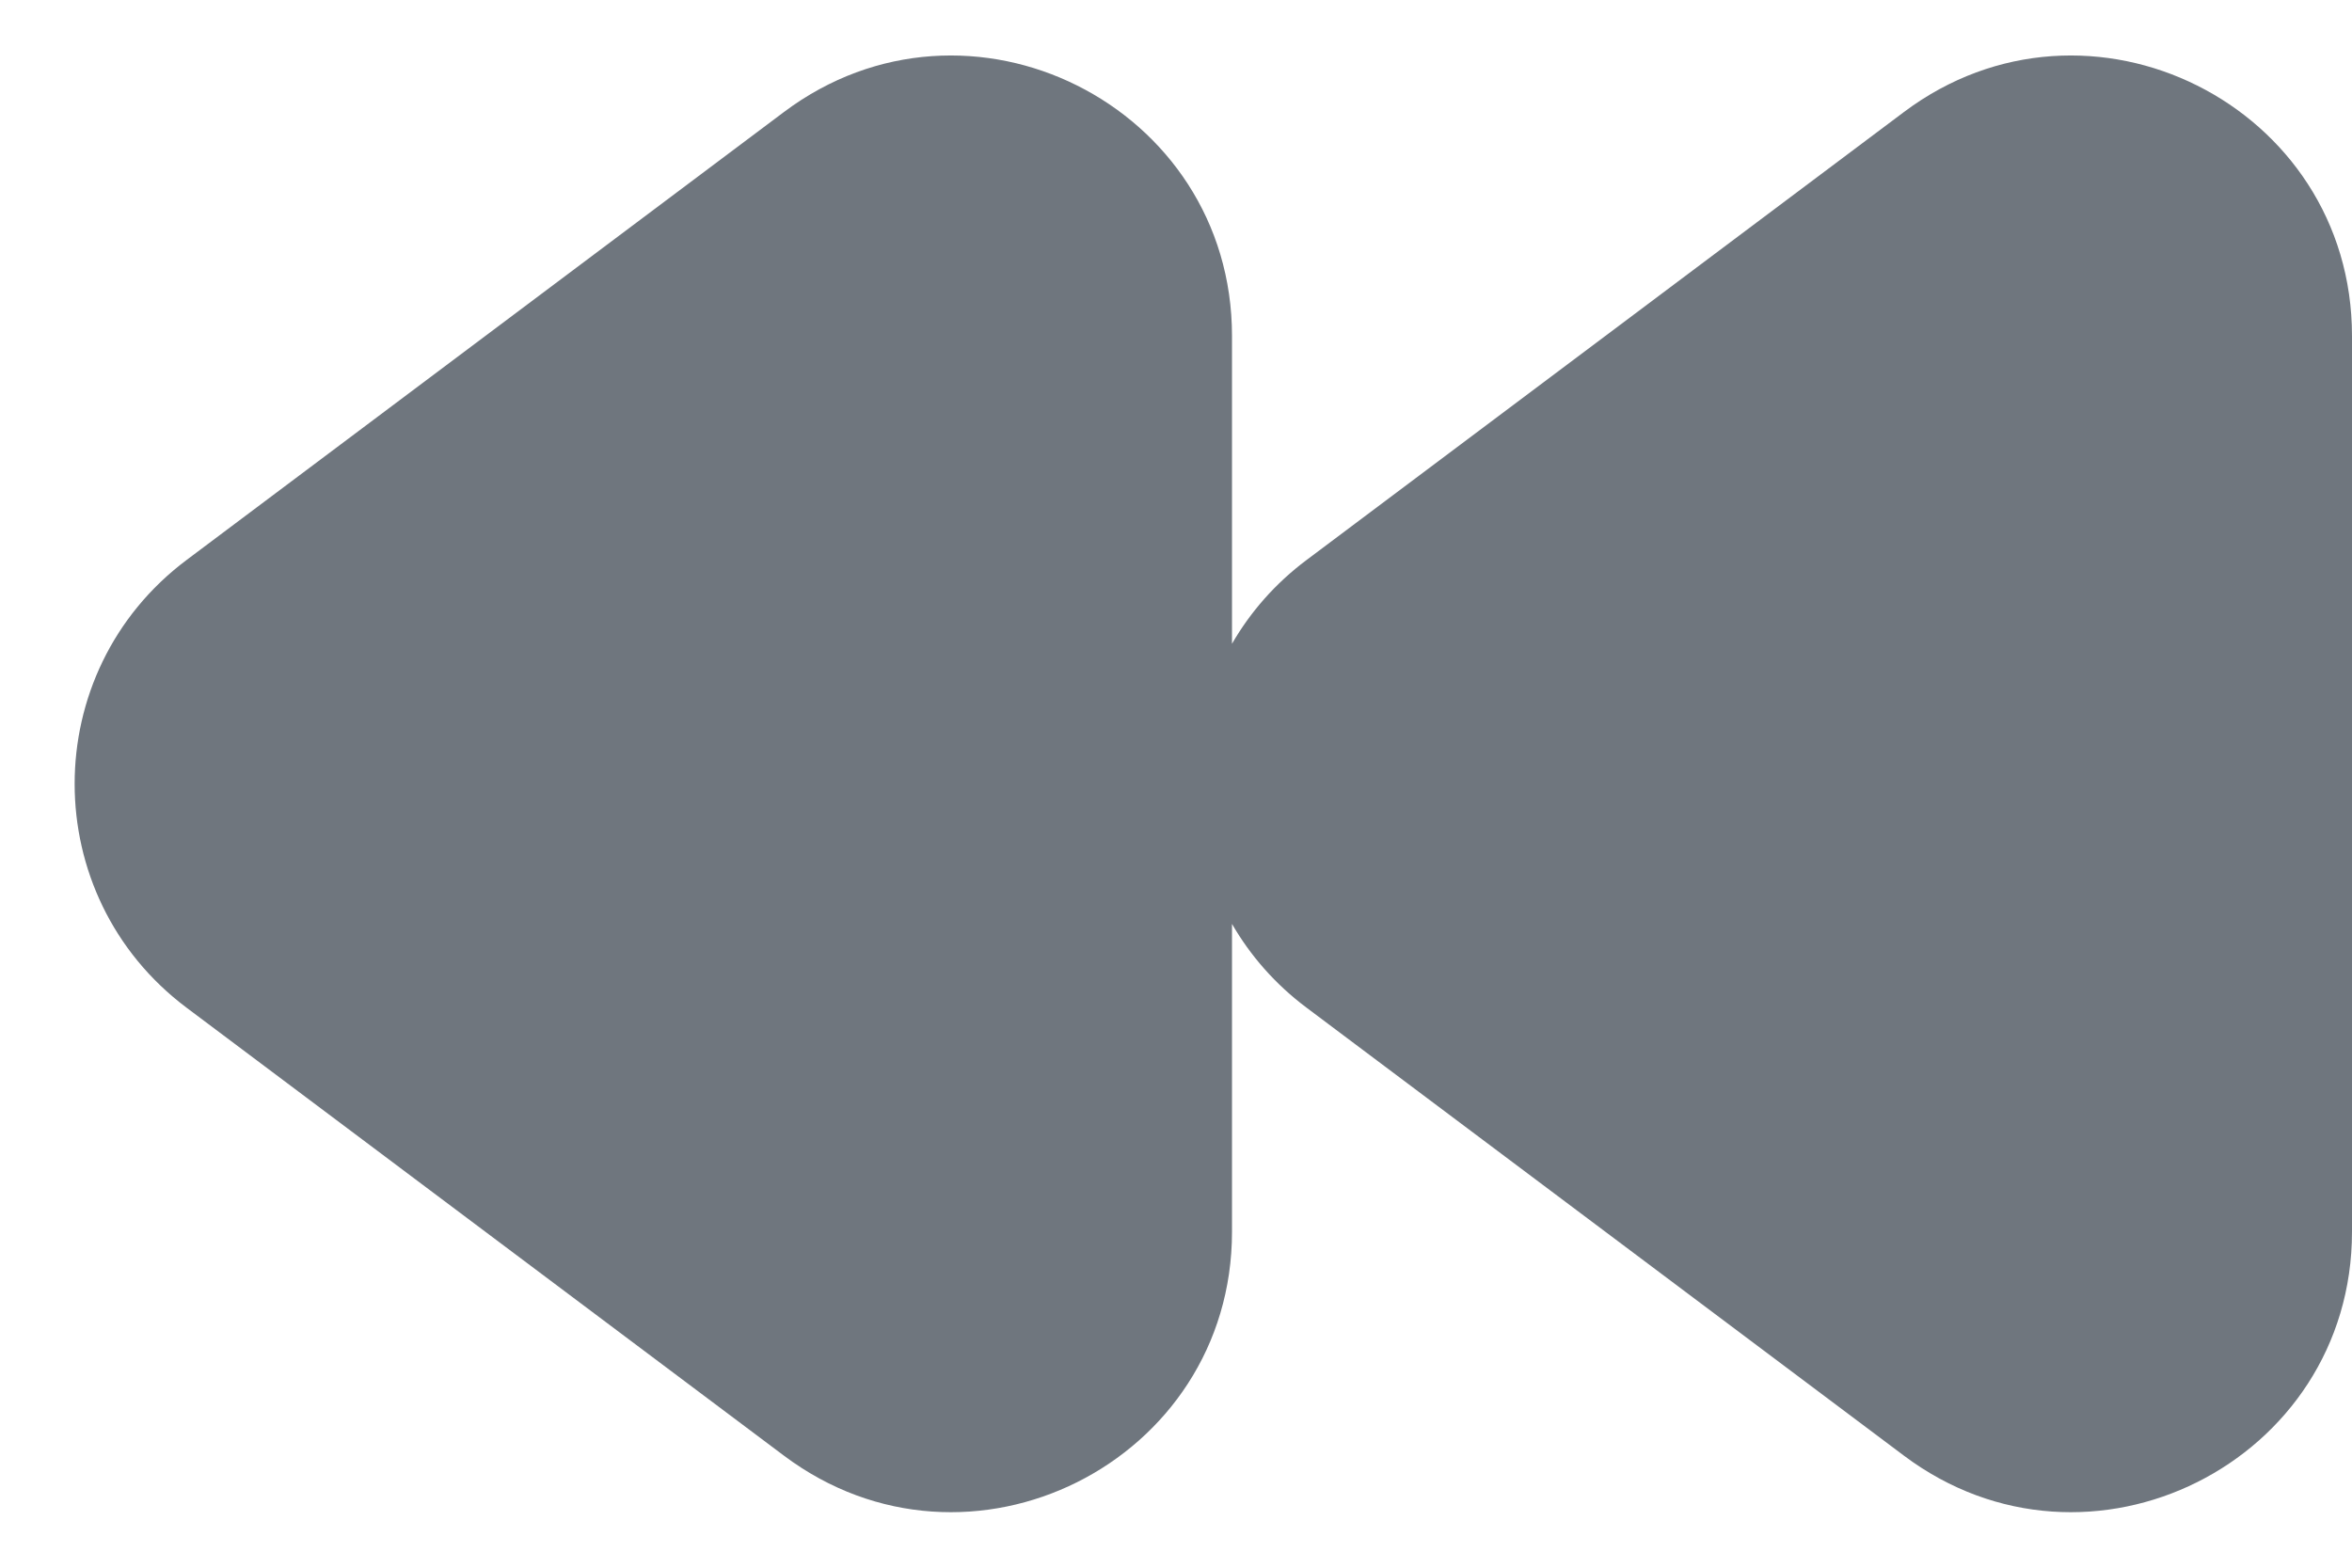 <?xml version="1.0" encoding="UTF-8"?>
<svg width="21px" height="14px" viewBox="0 0 21 14" version="1.1" xmlns="http://www.w3.org/2000/svg" xmlns:xlink="http://www.w3.org/1999/xlink">
    <title>UI icon/fast_backward/filled</title>
    <g id="👀-Icons" stroke="none" stroke-width="1" fill="none" fill-rule="evenodd">
        <g id="编组" transform="translate(-1, -5)" fill="#6F767E" fill-rule="nonzero">
            <g id="Union">
                <path d="M2.667,14 C1.333,13 1.333,11 2.667,10 L8,6 C9.648,4.764 12,5.94 12,8 L12,10.749 C12.163,10.467 12.385,10.211 12.667,10 L18,6 C19.648,4.764 22,5.94 22,8 L22,16 C22,18.06 19.648,19.236 18,18 L12.667,14 C12.385,13.789 12.163,13.533 12,13.251 L12,16 C12,18.06 9.648,19.236 8,18 L2.667,14 Z"></path>
            </g>
        </g>
    </g>
</svg>